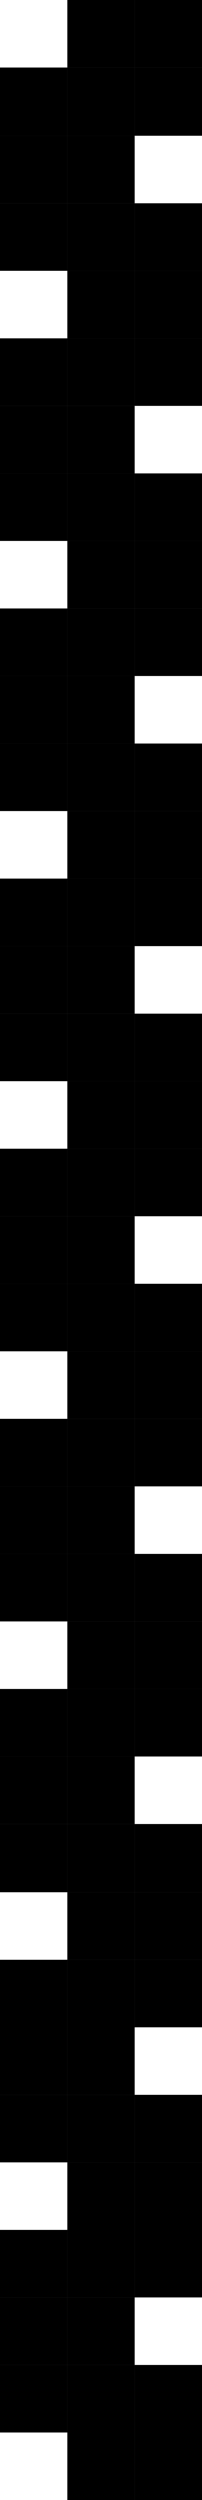 <?xml version="1.0" encoding="UTF-8"?><svg id="a" xmlns="http://www.w3.org/2000/svg" viewBox="0 0 2.94 36.28"><rect x="1.96" y="35.3" width=".98" height=".98"/><rect x="1.96" y="34.32" width=".98" height=".98"/><rect x=".98" y="35.3" width=".98" height=".98"/><rect x=".98" y="34.32" width=".98" height=".98"/><rect y="34.32" width=".98" height=".98"/><rect x=".98" y="33.34" width=".98" height=".98"/><rect y="33.34" width=".98" height=".98"/><rect y="32.36" width=".98" height=".98"/><rect x="1.96" y="32.36" width=".98" height=".98"/><rect x=".98" y="32.36" width=".98" height=".98"/><rect x="1.96" y="31.38" width=".98" height=".98"/><rect x="1.96" y="30.4" width=".98" height=".98"/><rect x="1.96" y="28.44" width=".98" height=".98"/><rect x="1.96" y="27.46" width=".98" height=".98"/><rect x="1.96" y="26.47" width=".98" height=".99"/><rect x="1.96" y="24.51" width=".98" height=".98"/><rect x="1.96" y="23.53" width=".98" height=".98"/><rect x="1.96" y="22.55" width=".98" height=".98"/><rect x="1.96" y="20.59" width=".98" height=".98"/><rect x="1.96" y="19.61" width=".98" height=".98"/><rect x="1.96" y="18.63" width=".98" height=".98"/><rect x="1.96" y="16.67" width=".98" height=".98"/><rect x="1.96" y="15.69" width=".98" height=".98"/><rect x="1.96" y="14.71" width=".98" height=".98"/><rect x="1.96" y="12.75" width=".98" height=".98"/><rect x="1.96" y="11.77" width=".98" height=".98"/><rect x="1.96" y="10.79" width=".98" height=".98"/><rect x="1.96" y="8.83" width=".98" height=".98"/><rect x="1.96" y="7.85" width=".98" height=".98"/><rect x="1.96" y="6.87" width=".98" height=".98"/><rect x="1.96" y="4.91" width=".98" height=".98"/><rect x="1.96" y="3.93" width=".98" height=".98"/><rect x="1.96" y="2.95" width=".98" height=".98"/><rect x="1.96" y=".98" width=".98" height=".99"/><rect x="1.96" width=".98" height=".98"/><rect x=".98" y="31.38" width=".98" height=".98"/><rect x=".98" y="30.4" width=".98" height=".98"/><rect x=".98" y="29.42" width=".98" height=".98"/><rect x=".98" y="28.44" width=".98" height=".98"/><rect x=".98" y="27.46" width=".98" height=".98"/><rect x=".98" y="26.47" width=".98" height=".99"/><rect x=".98" y="25.49" width=".98" height=".98"/><rect x=".98" y="24.51" width=".98" height=".98"/><rect x=".98" y="23.53" width=".98" height=".98"/><rect x=".98" y="22.55" width=".98" height=".98"/><rect x=".98" y="21.57" width=".98" height=".98"/><rect x=".98" y="20.59" width=".98" height=".98"/><rect x=".98" y="19.61" width=".98" height=".98"/><rect x=".98" y="18.63" width=".98" height=".98"/><rect x=".98" y="17.65" width=".98" height=".98"/><rect x=".98" y="16.67" width=".98" height=".98"/><rect x=".98" y="15.69" width=".98" height=".98"/><rect x=".98" y="14.71" width=".98" height=".98"/><rect x=".98" y="13.73" width=".98" height=".98"/><rect x=".98" y="12.75" width=".98" height=".98"/><rect x=".98" y="11.77" width=".98" height=".98"/><rect x=".98" y="10.79" width=".98" height=".98"/><rect x=".98" y="9.81" width=".98" height=".98"/><rect x=".98" y="8.83" width=".98" height=".98"/><rect x=".98" y="7.85" width=".98" height=".98"/><rect x=".98" y="6.87" width=".98" height=".98"/><rect x=".98" y="5.89" width=".98" height=".98"/><rect x=".98" y="4.91" width=".98" height=".98"/><rect x=".98" y="3.93" width=".98" height=".98"/><rect x=".98" y="2.95" width=".98" height=".98"/><rect x=".98" y="1.97" width=".98" height=".98"/><rect x=".98" y=".98" width=".98" height=".99"/><rect x=".98" width=".98" height=".98"/><rect y="30.4" width=".98" height=".98"/><rect y="29.42" width=".98" height=".98"/><rect y="28.44" width=".98" height=".98"/><rect y="26.47" width=".98" height=".99"/><rect y="25.49" width=".98" height=".98"/><rect y="24.51" width=".98" height=".98"/><rect y="22.55" width=".98" height=".98"/><rect y="21.57" width=".98" height=".98"/><rect y="20.59" width=".98" height=".98"/><rect y="18.63" width=".98" height=".98"/><rect y="17.65" width=".98" height=".98"/><rect y="16.67" width=".98" height=".98"/><rect y="14.71" width=".98" height=".98"/><rect y="13.73" width=".98" height=".98"/><rect y="12.75" width=".98" height=".98"/><rect y="10.79" width=".98" height=".98"/><rect y="9.81" width=".98" height=".98"/><rect y="8.83" width=".98" height=".98"/><rect y="6.87" width=".98" height=".98"/><rect y="5.89" width=".98" height=".98"/><rect y="4.91" width=".98" height=".98"/><rect y="2.95" width=".98" height=".98"/><rect y="1.97" width=".98" height=".98"/><rect y=".98" width=".98" height=".99"/></svg>